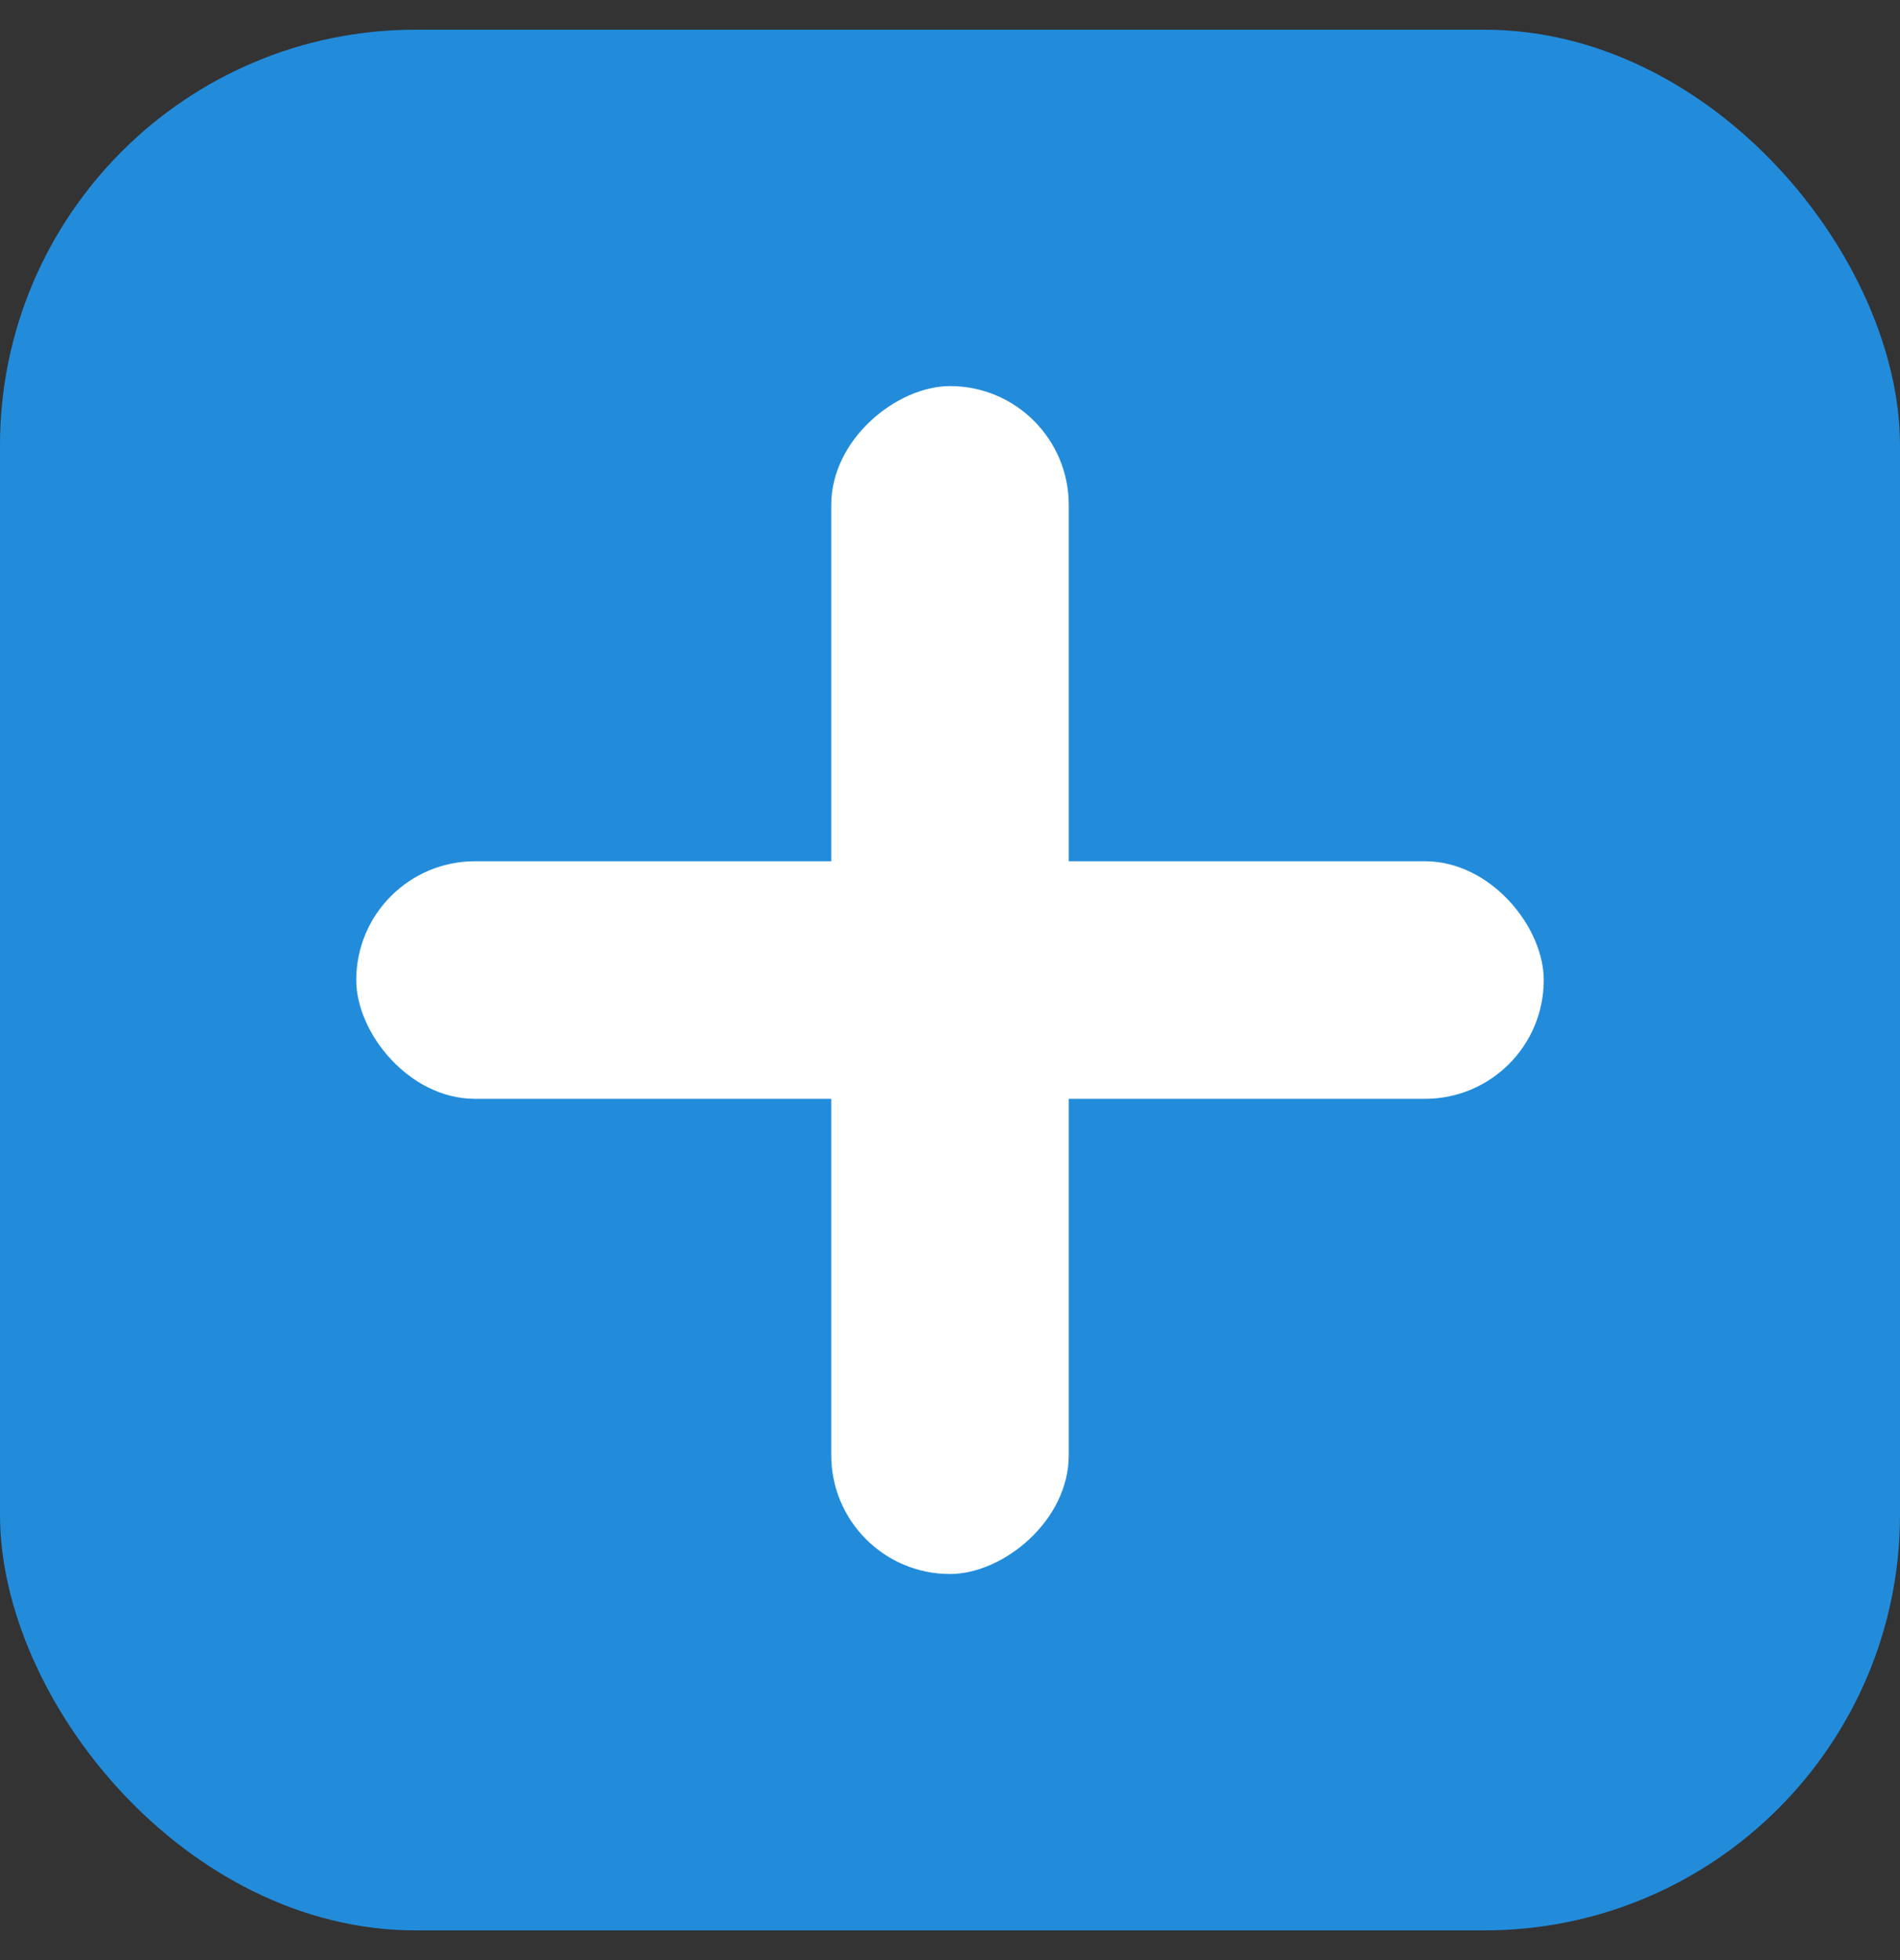<svg width="32" height="33" viewBox="0 0 32 33" fill="none" xmlns="http://www.w3.org/2000/svg">
<rect x="0" y="0" width="32" height="33" fill="#333333" stroke="none"/>
<rect y="0.5" width="32" height="32" rx="7" fill="#228CDB"/>
<rect x="6" y="14.5" width="20" height="4" rx="2" fill="white"/>
<rect x="18" y="6.5" width="20" height="4" rx="2" transform="rotate(90 18 6.5)" fill="white"/>
</svg>
